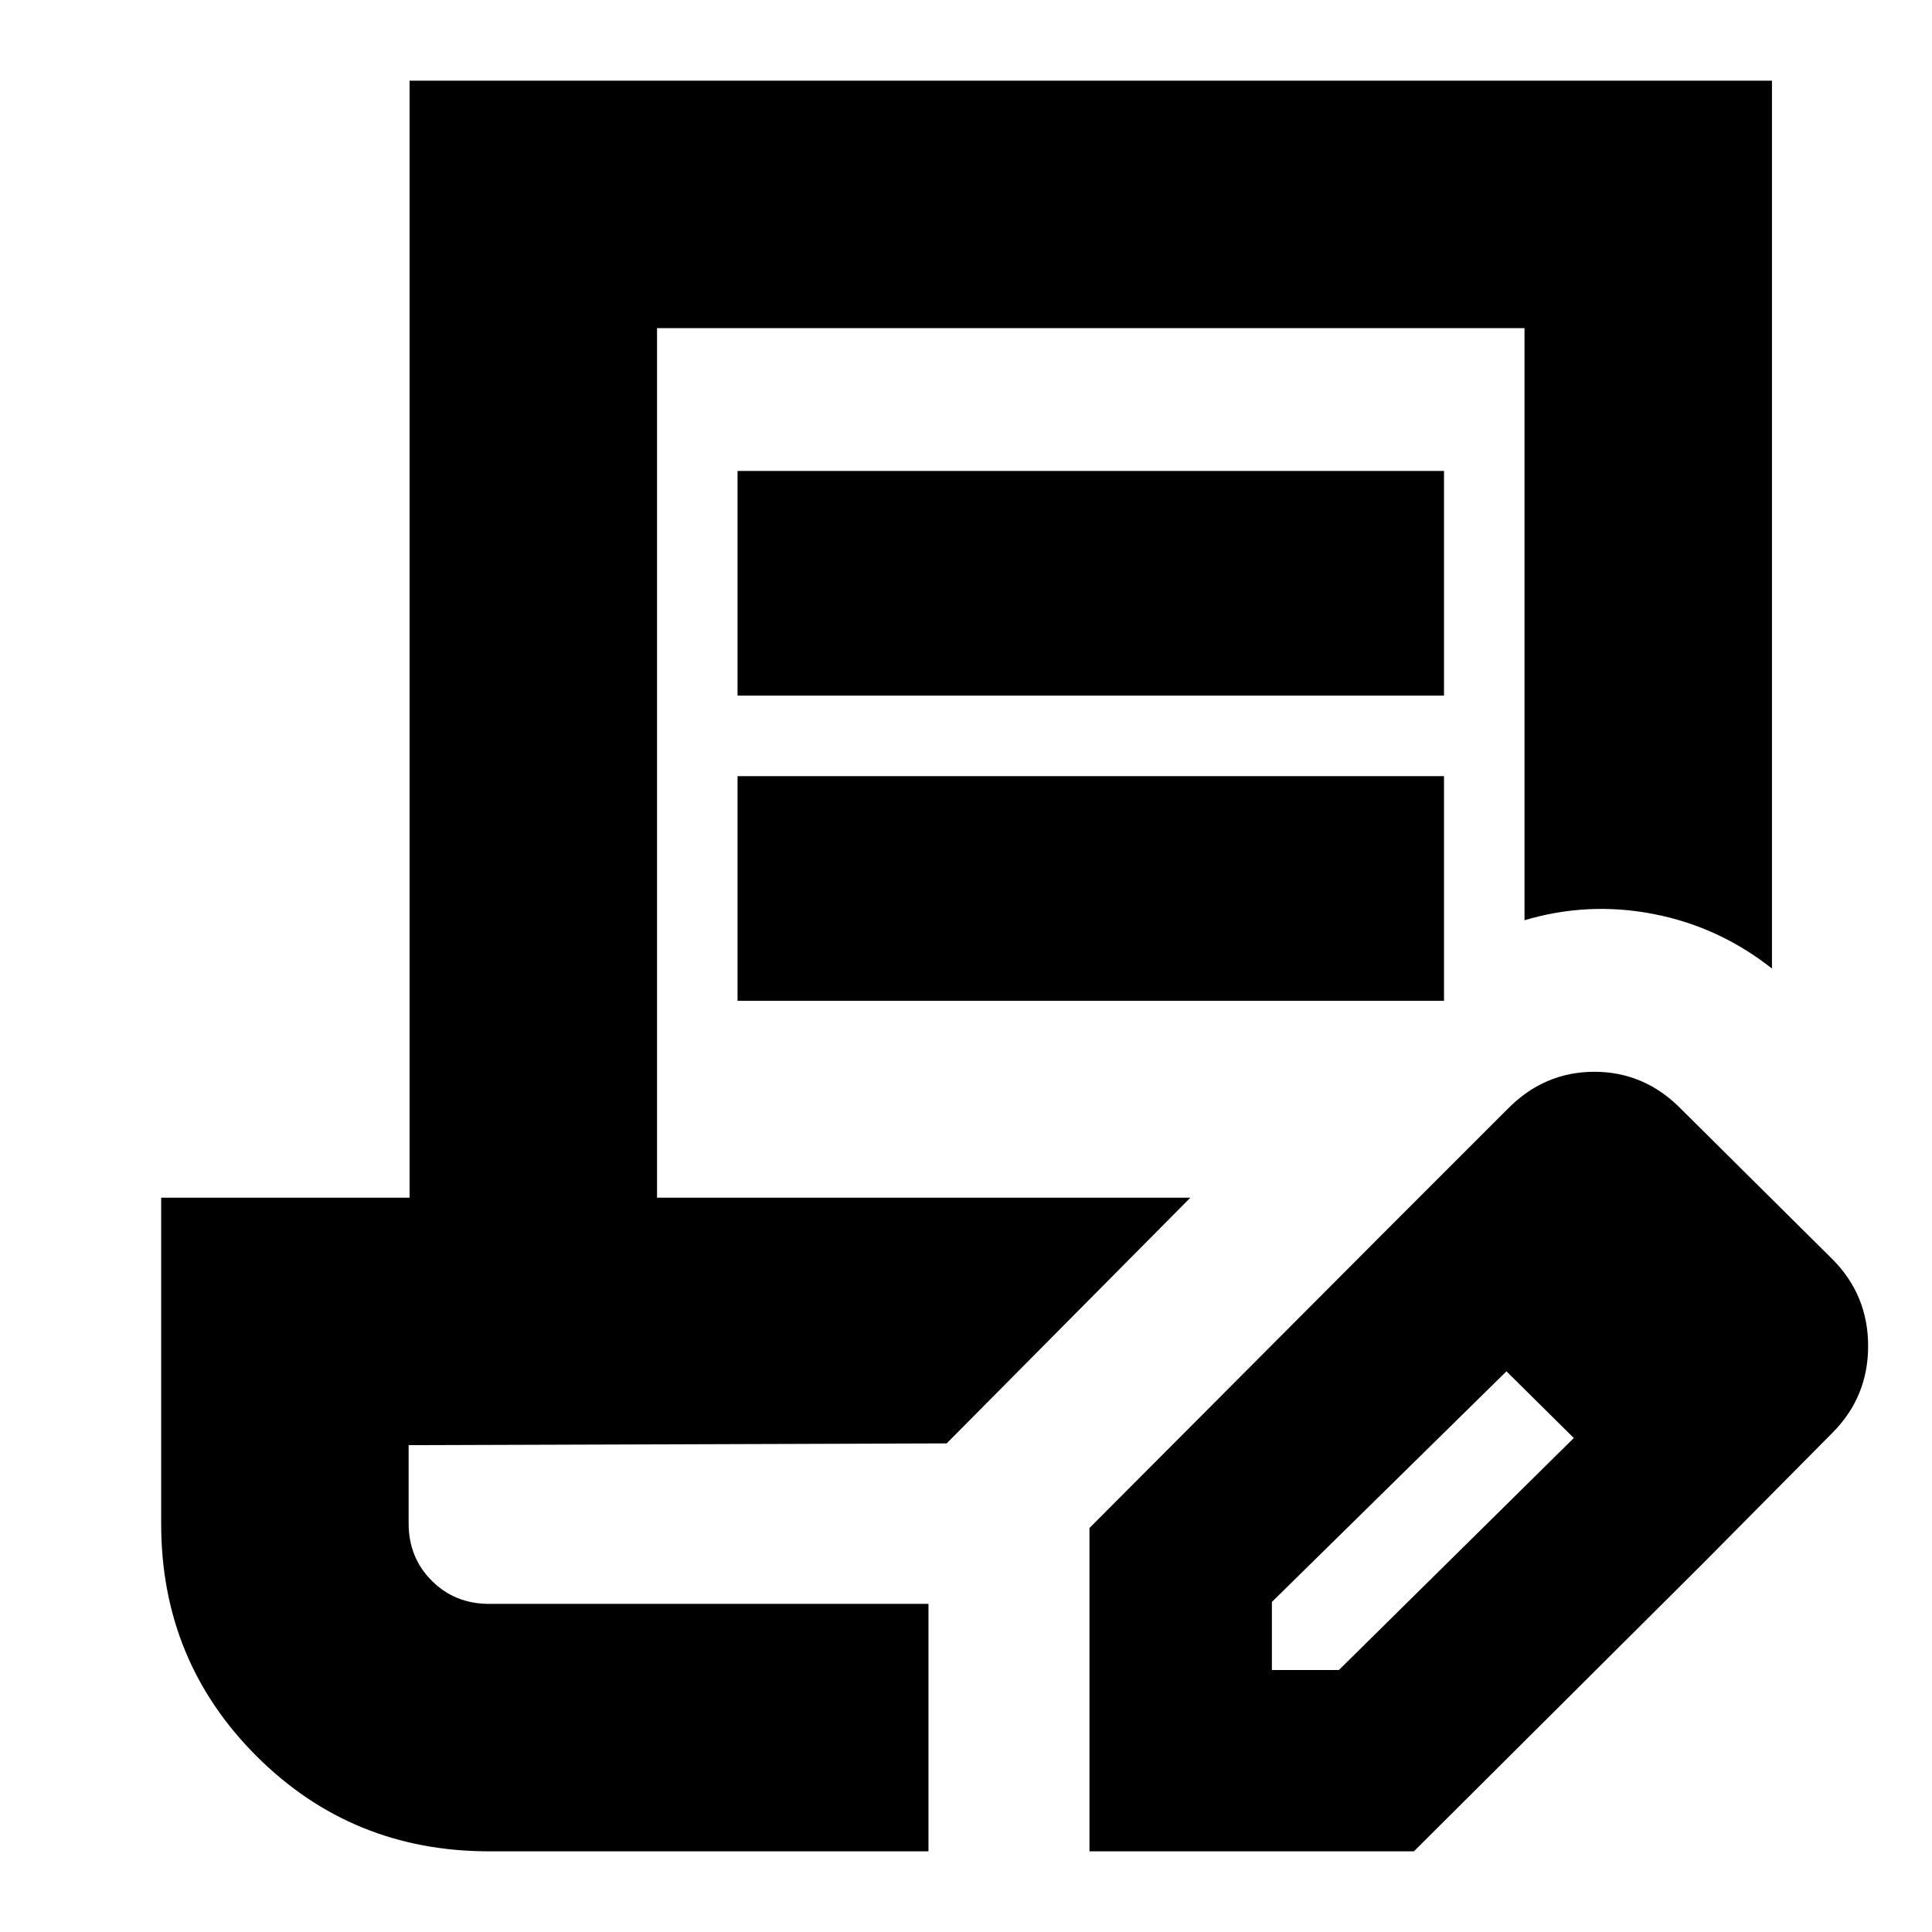 <svg xmlns="http://www.w3.org/2000/svg" height="24" viewBox="0 -960 960 960" width="24"><path d="M243.044-40.087q-68.276 0-115.617-47.34-47.34-47.341-47.34-115.351v-162.093H203.52v-555.042h676.958v441.174q-26.392-20.826-58.914-27.109-32.522-6.282-64.044 3.109v-294.217H326.479v432.085h265L470.391-242.783l-267.347.87v38.869q0 17 11.5 28.5t28.5 11.5h218.304v122.958H243.044Zm298.304 0v-160.652l142-142.435 65.391 64.392L632-164.003v33.829h33.284l116.759-115.304 63.522 62.957-143 142.434H541.348ZM845.565-182.52 683.348-343.174l65.434-65.435q18.261-18.826 43.435-18.826 25.174 0 43.435 18.826l74.783 74.218q17.826 17.851 17.826 43.23 0 25.379-17.826 43.205l-64.87 65.435ZM366.479-614.348V-726h351.042v111.652H366.479Zm0 151.653v-111.653h351.042v111.653H366.479Zm94.869 299.651H203.044h258.304Z"/></svg>
